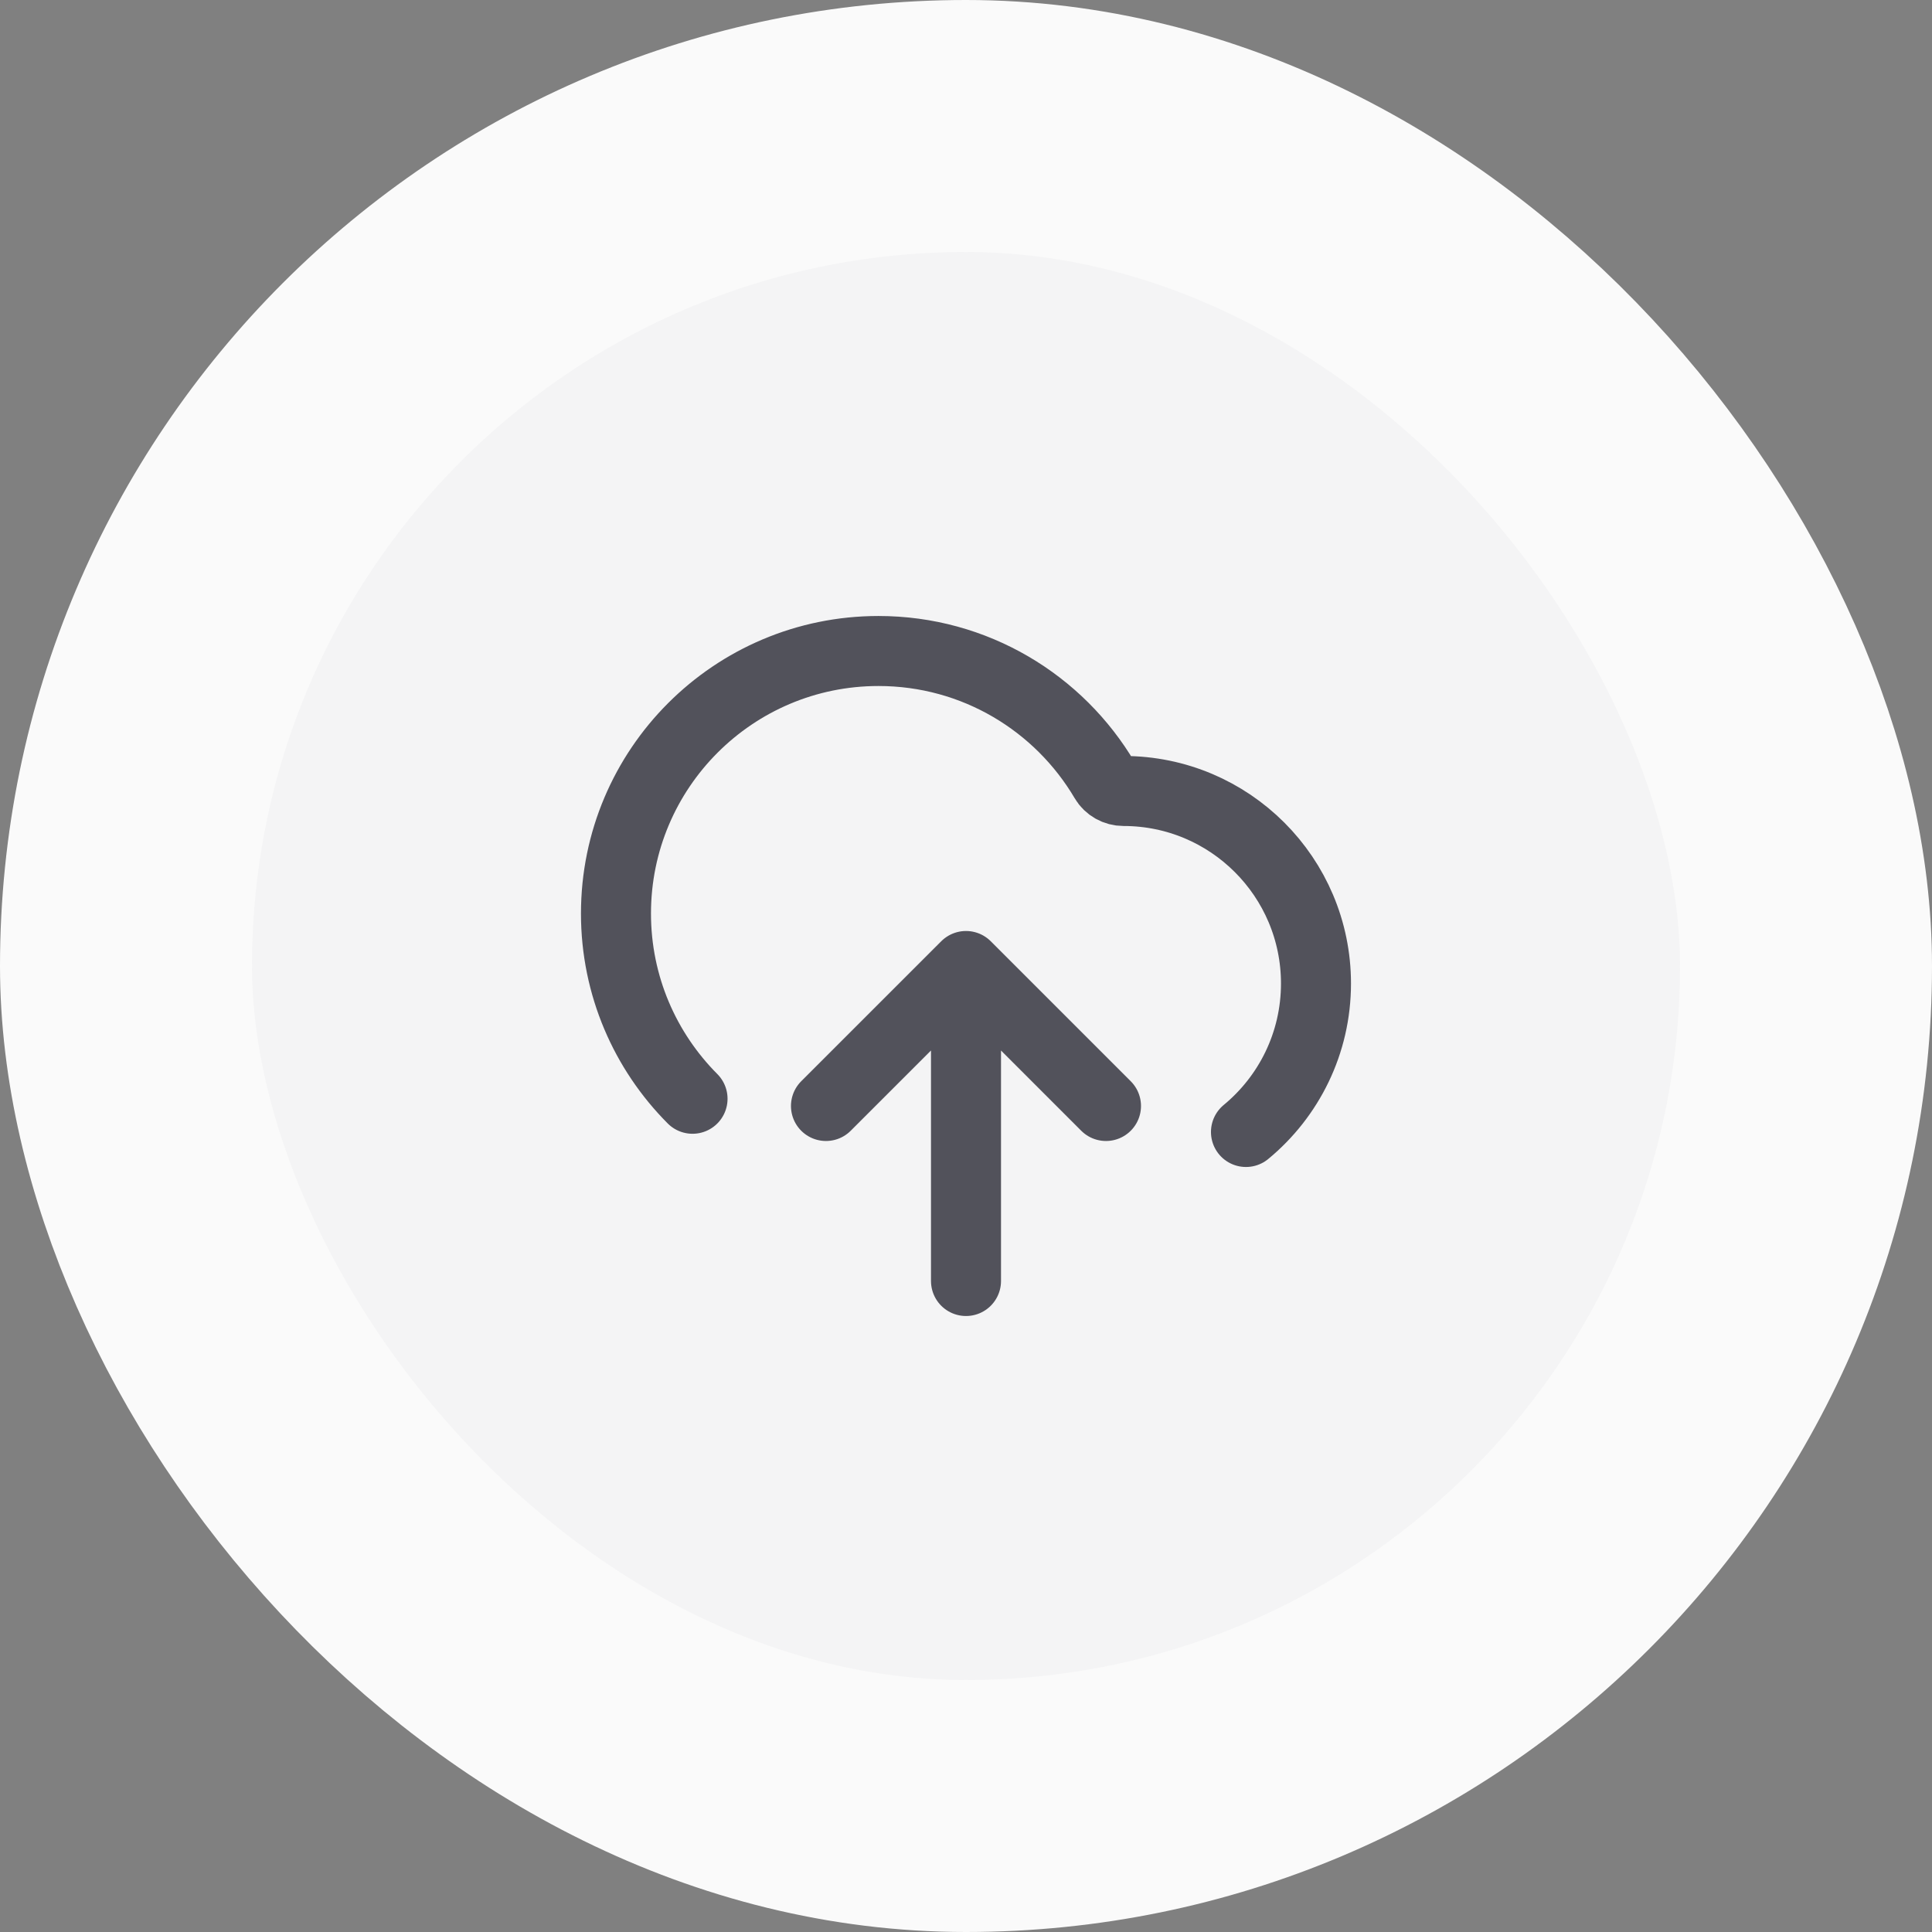 <svg width="46" height="46" viewBox="0 0 46 46" fill="none" xmlns="http://www.w3.org/2000/svg">
<rect x="0" y="0" width="46" height="46" fill="#808080" stroke="none"/>
<rect x="3" y="3" width="40" height="40" rx="20" fill="#F4F4F5"/>
<rect x="3" y="3" width="40" height="40" rx="20" stroke="#FAFAFA" stroke-width="6"/>
<path d="M19.666 26.333L23 23M23 23L26.333 26.333M23 23V30.5M29.666 26.952C30.684 26.112 31.333 24.84 31.333 23.417C31.333 20.885 29.281 18.833 26.75 18.833C26.568 18.833 26.397 18.738 26.305 18.581C25.218 16.737 23.212 15.5 20.916 15.5C17.465 15.5 14.666 18.298 14.666 21.75C14.666 23.472 15.363 25.031 16.489 26.161" stroke="#52525B" stroke-width="1.667" stroke-linecap="round" stroke-linejoin="round"/>
</svg>
